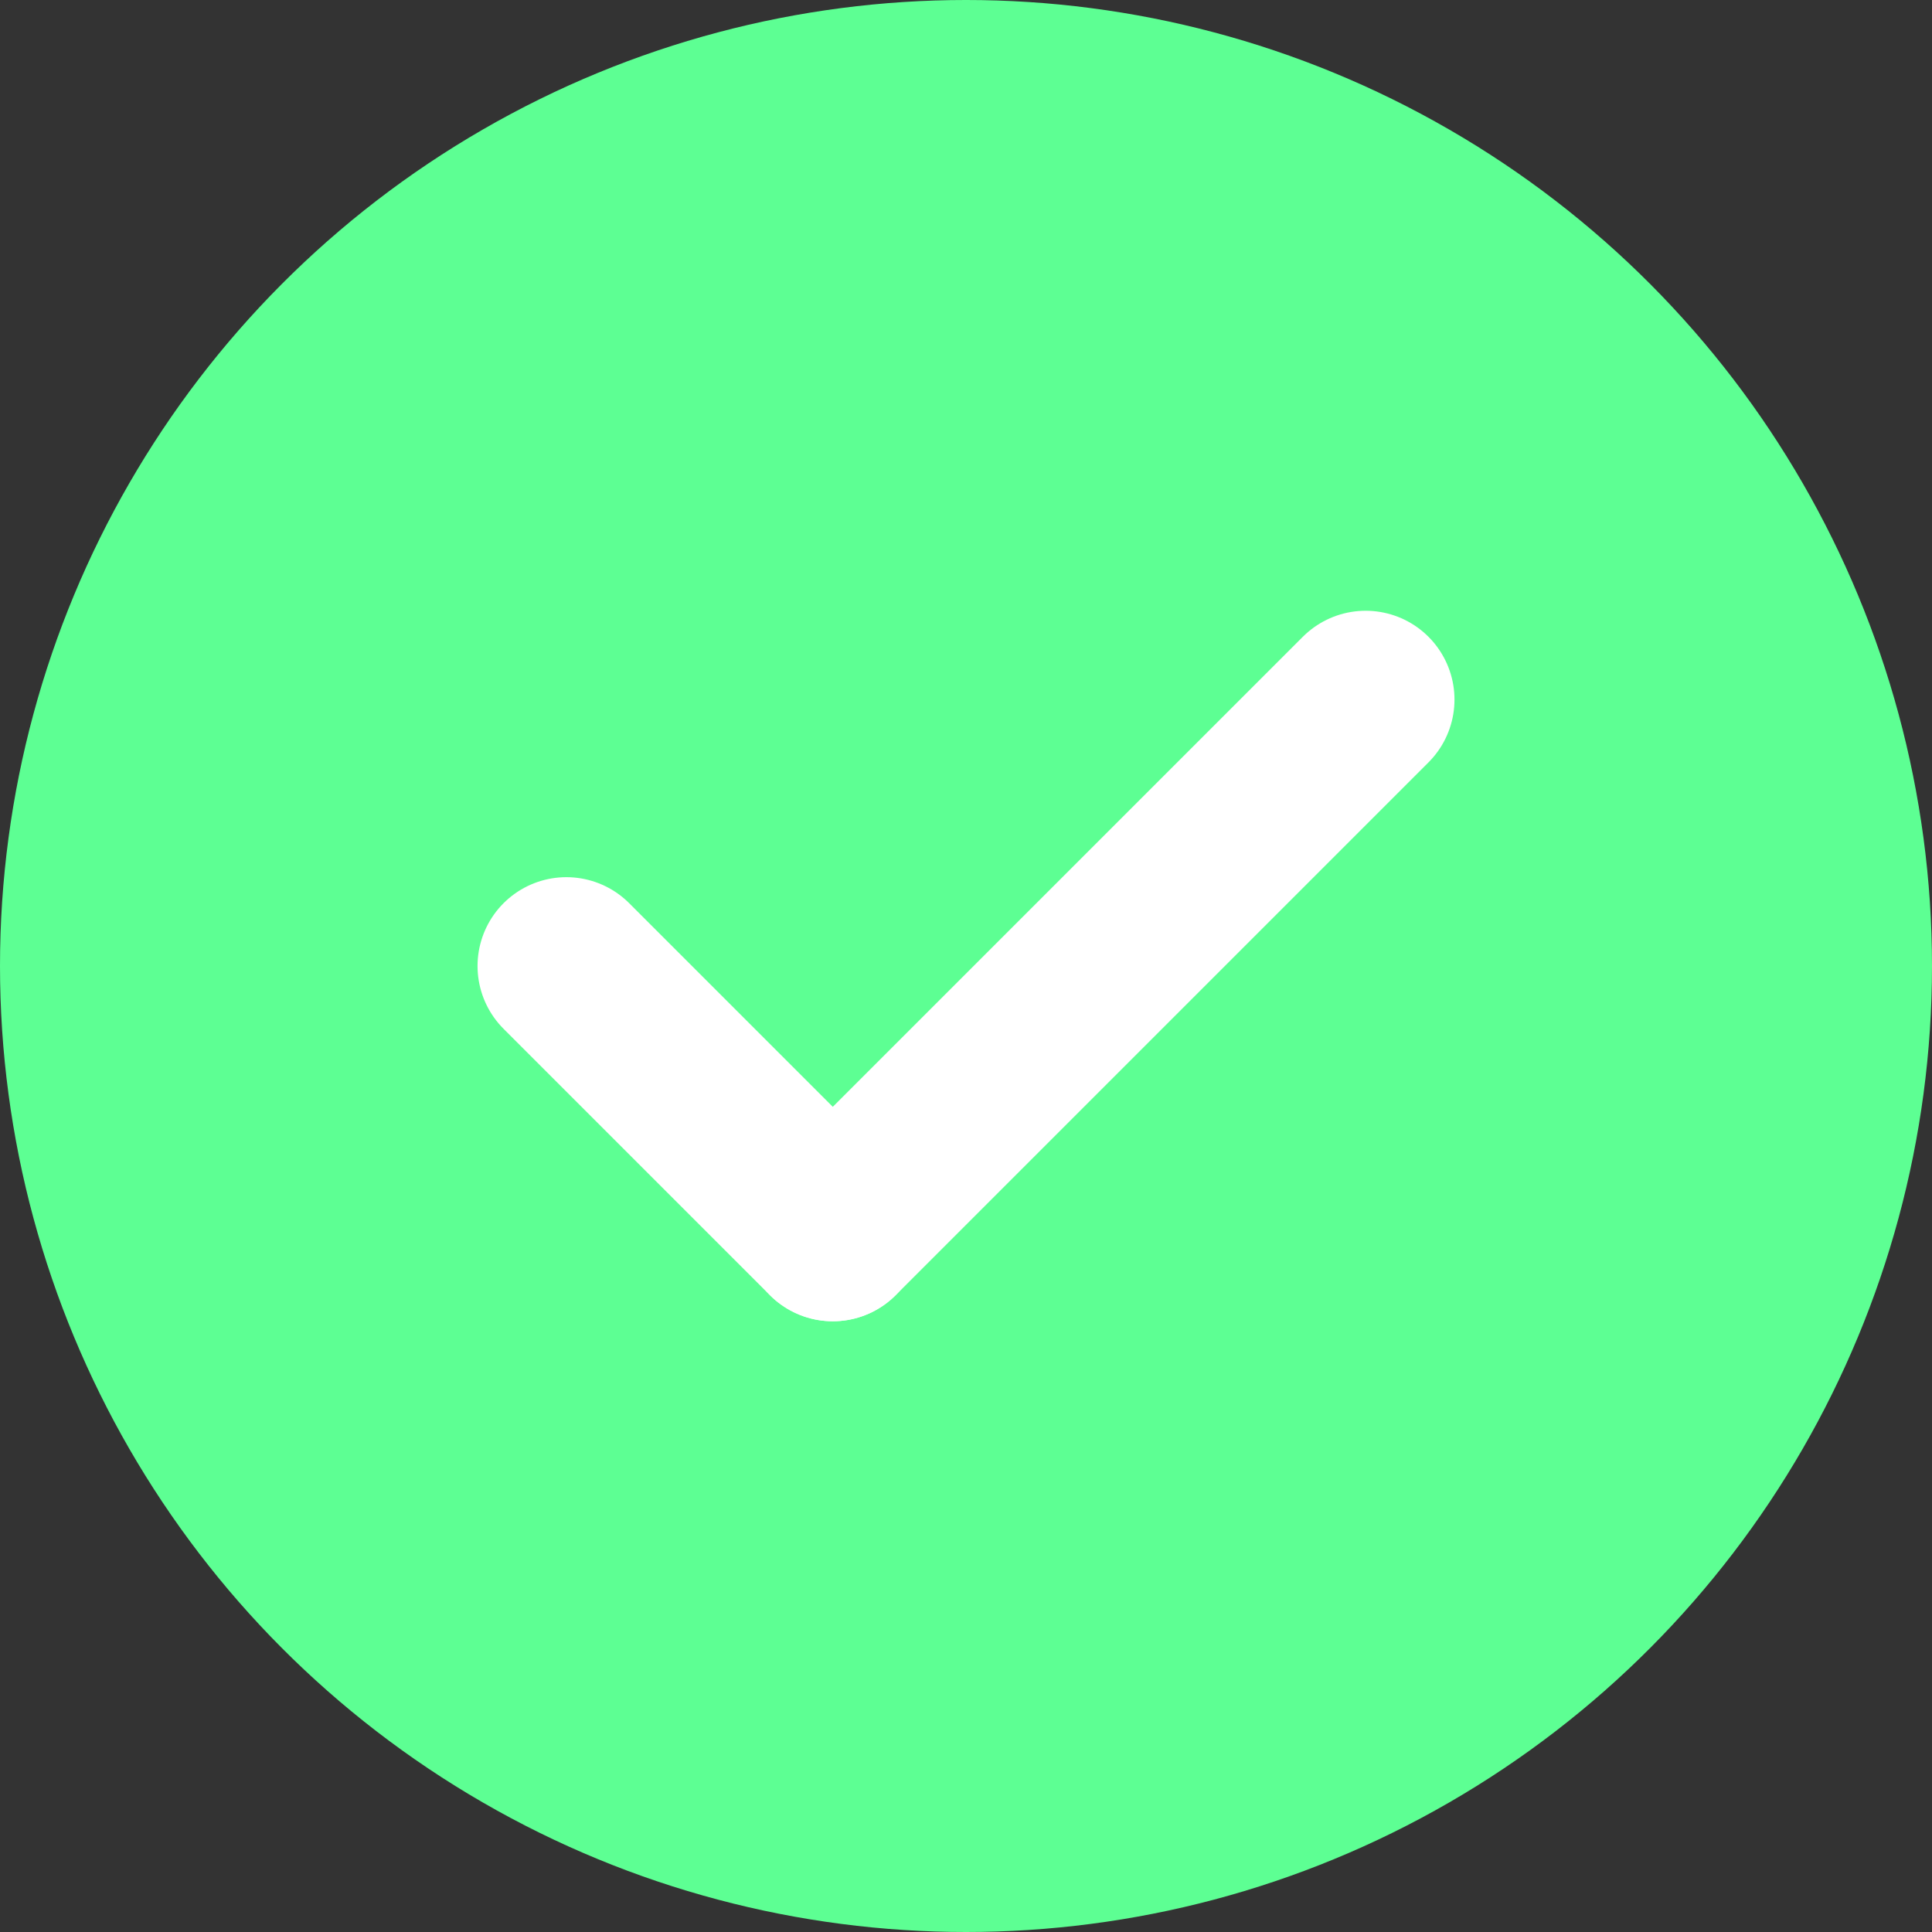 <svg xmlns="http://www.w3.org/2000/svg" width="87" height="87" viewBox="0 0 87 87">
  <rect x="0" y="0" width="87" height="87" fill="#333333" stroke="none"/>
  <g id="Group_4297" data-name="Group 4297" transform="translate(-212 -2793)">
    <g id="Group_4296" data-name="Group 4296" transform="translate(-91 12)">
      <circle id="Ellipse_67" data-name="Ellipse 67" cx="43.5" cy="43.5" r="43.5" transform="translate(303 2781)" fill="#5dff93"/>
    </g>
    <g id="Group_4295" data-name="Group 4295" transform="translate(-1079.58 2289.661)">
      <line id="Line_317" data-name="Line 317" x2="11.997" y2="11.997" transform="translate(1317.084 546.839)" fill="none" stroke="#fff" stroke-linecap="round" stroke-width="8"/>
      <line id="Line_318" data-name="Line 318" y1="23.995" x2="23.995" transform="translate(1329.082 534.842)" fill="none" stroke="#fff" stroke-linecap="round" stroke-width="8"/>
    </g>
  </g>
</svg>
